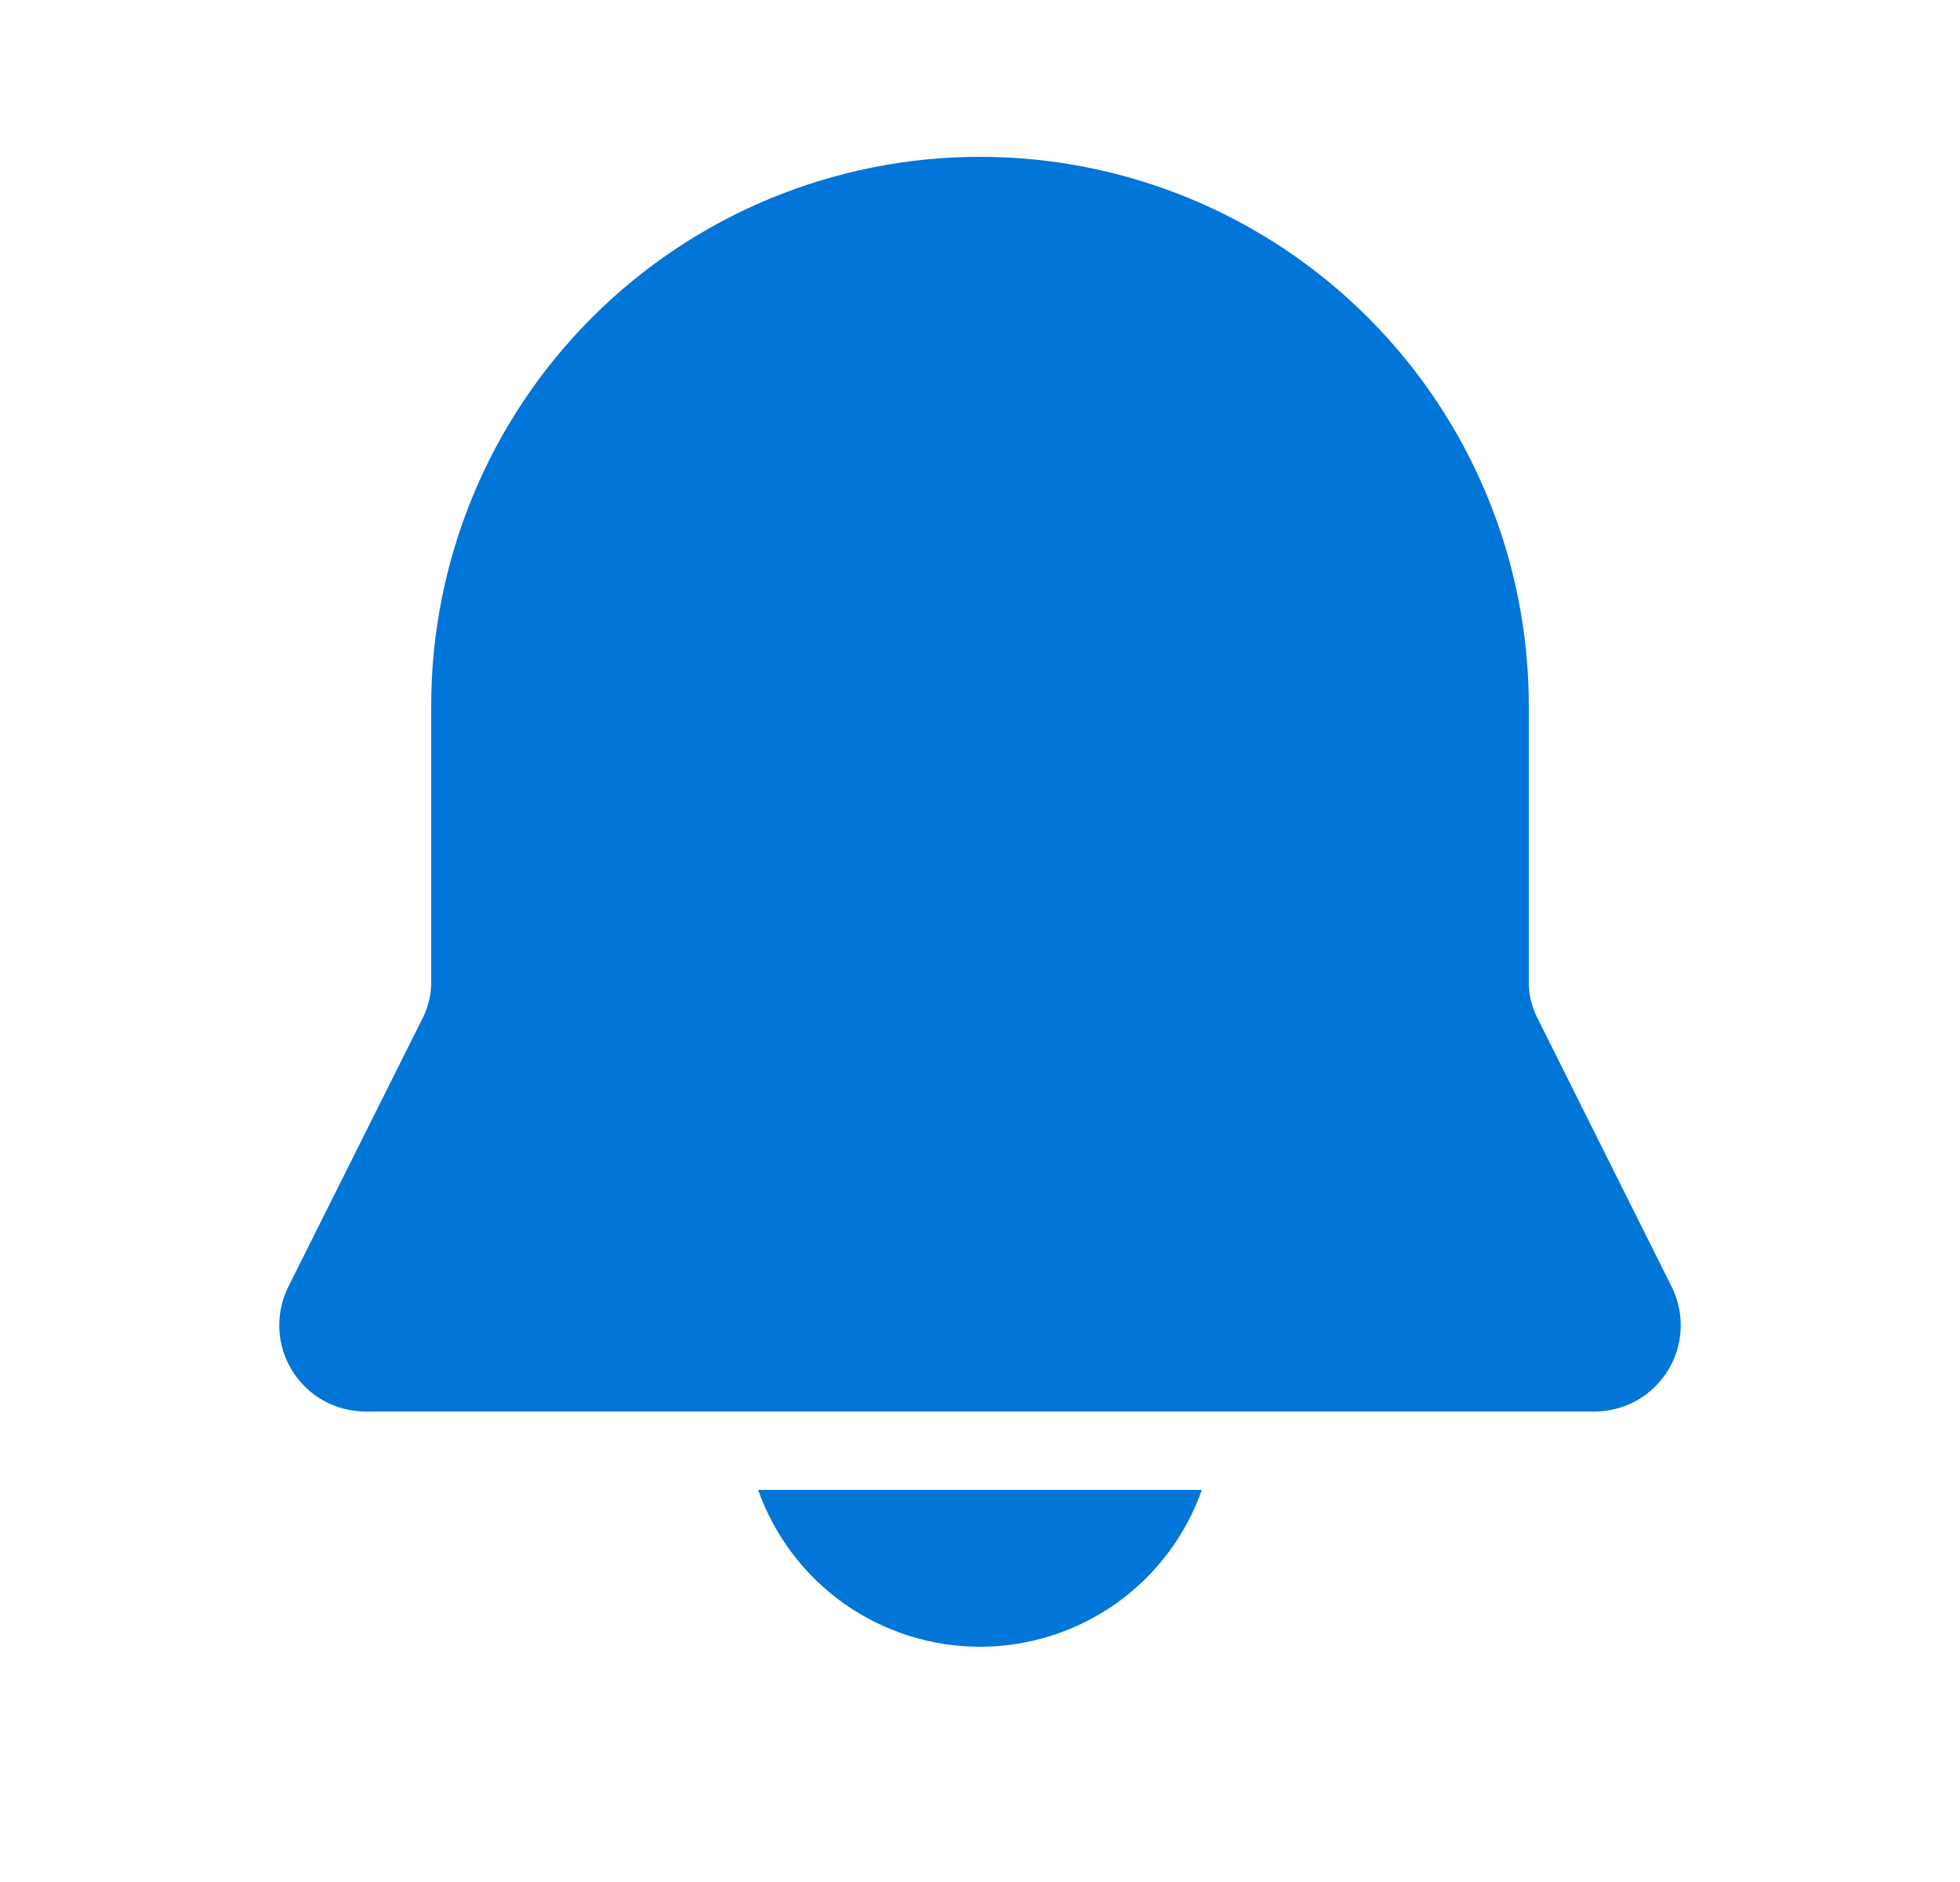 <svg width="25" height="24" viewBox="0 0 25 24" fill="none" xmlns="http://www.w3.org/2000/svg">
<g clip-path="url(#clip0_45_19538)">
<path d="M12.5 2C10.643 2 8.863 2.737 7.55 4.05C6.238 5.363 5.5 7.143 5.5 9V12.528C5.5 12.683 5.464 12.836 5.395 12.975L3.678 16.408C3.594 16.576 3.555 16.762 3.563 16.949C3.571 17.137 3.628 17.319 3.726 17.478C3.825 17.638 3.963 17.77 4.126 17.861C4.29 17.952 4.475 18 4.662 18H20.338C20.526 18 20.71 17.952 20.874 17.861C21.038 17.77 21.175 17.638 21.274 17.478C21.372 17.319 21.429 17.137 21.437 16.949C21.445 16.762 21.406 16.576 21.322 16.408L19.606 12.975C19.537 12.836 19.5 12.683 19.5 12.528V9C19.5 7.143 18.763 5.363 17.45 4.05C16.137 2.737 14.357 2 12.5 2ZM12.5 21C11.879 21 11.274 20.808 10.767 20.45C10.26 20.092 9.877 19.585 9.67 19H15.33C15.123 19.585 14.74 20.092 14.233 20.45C13.726 20.808 13.121 21 12.5 21Z" fill="#0275D8"/>
</g>
<defs>
<clipPath id="clip0_45_19538">
<rect width="24" height="24" fill="white" transform="translate(0.5)"/>
</clipPath>
</defs>
</svg>
